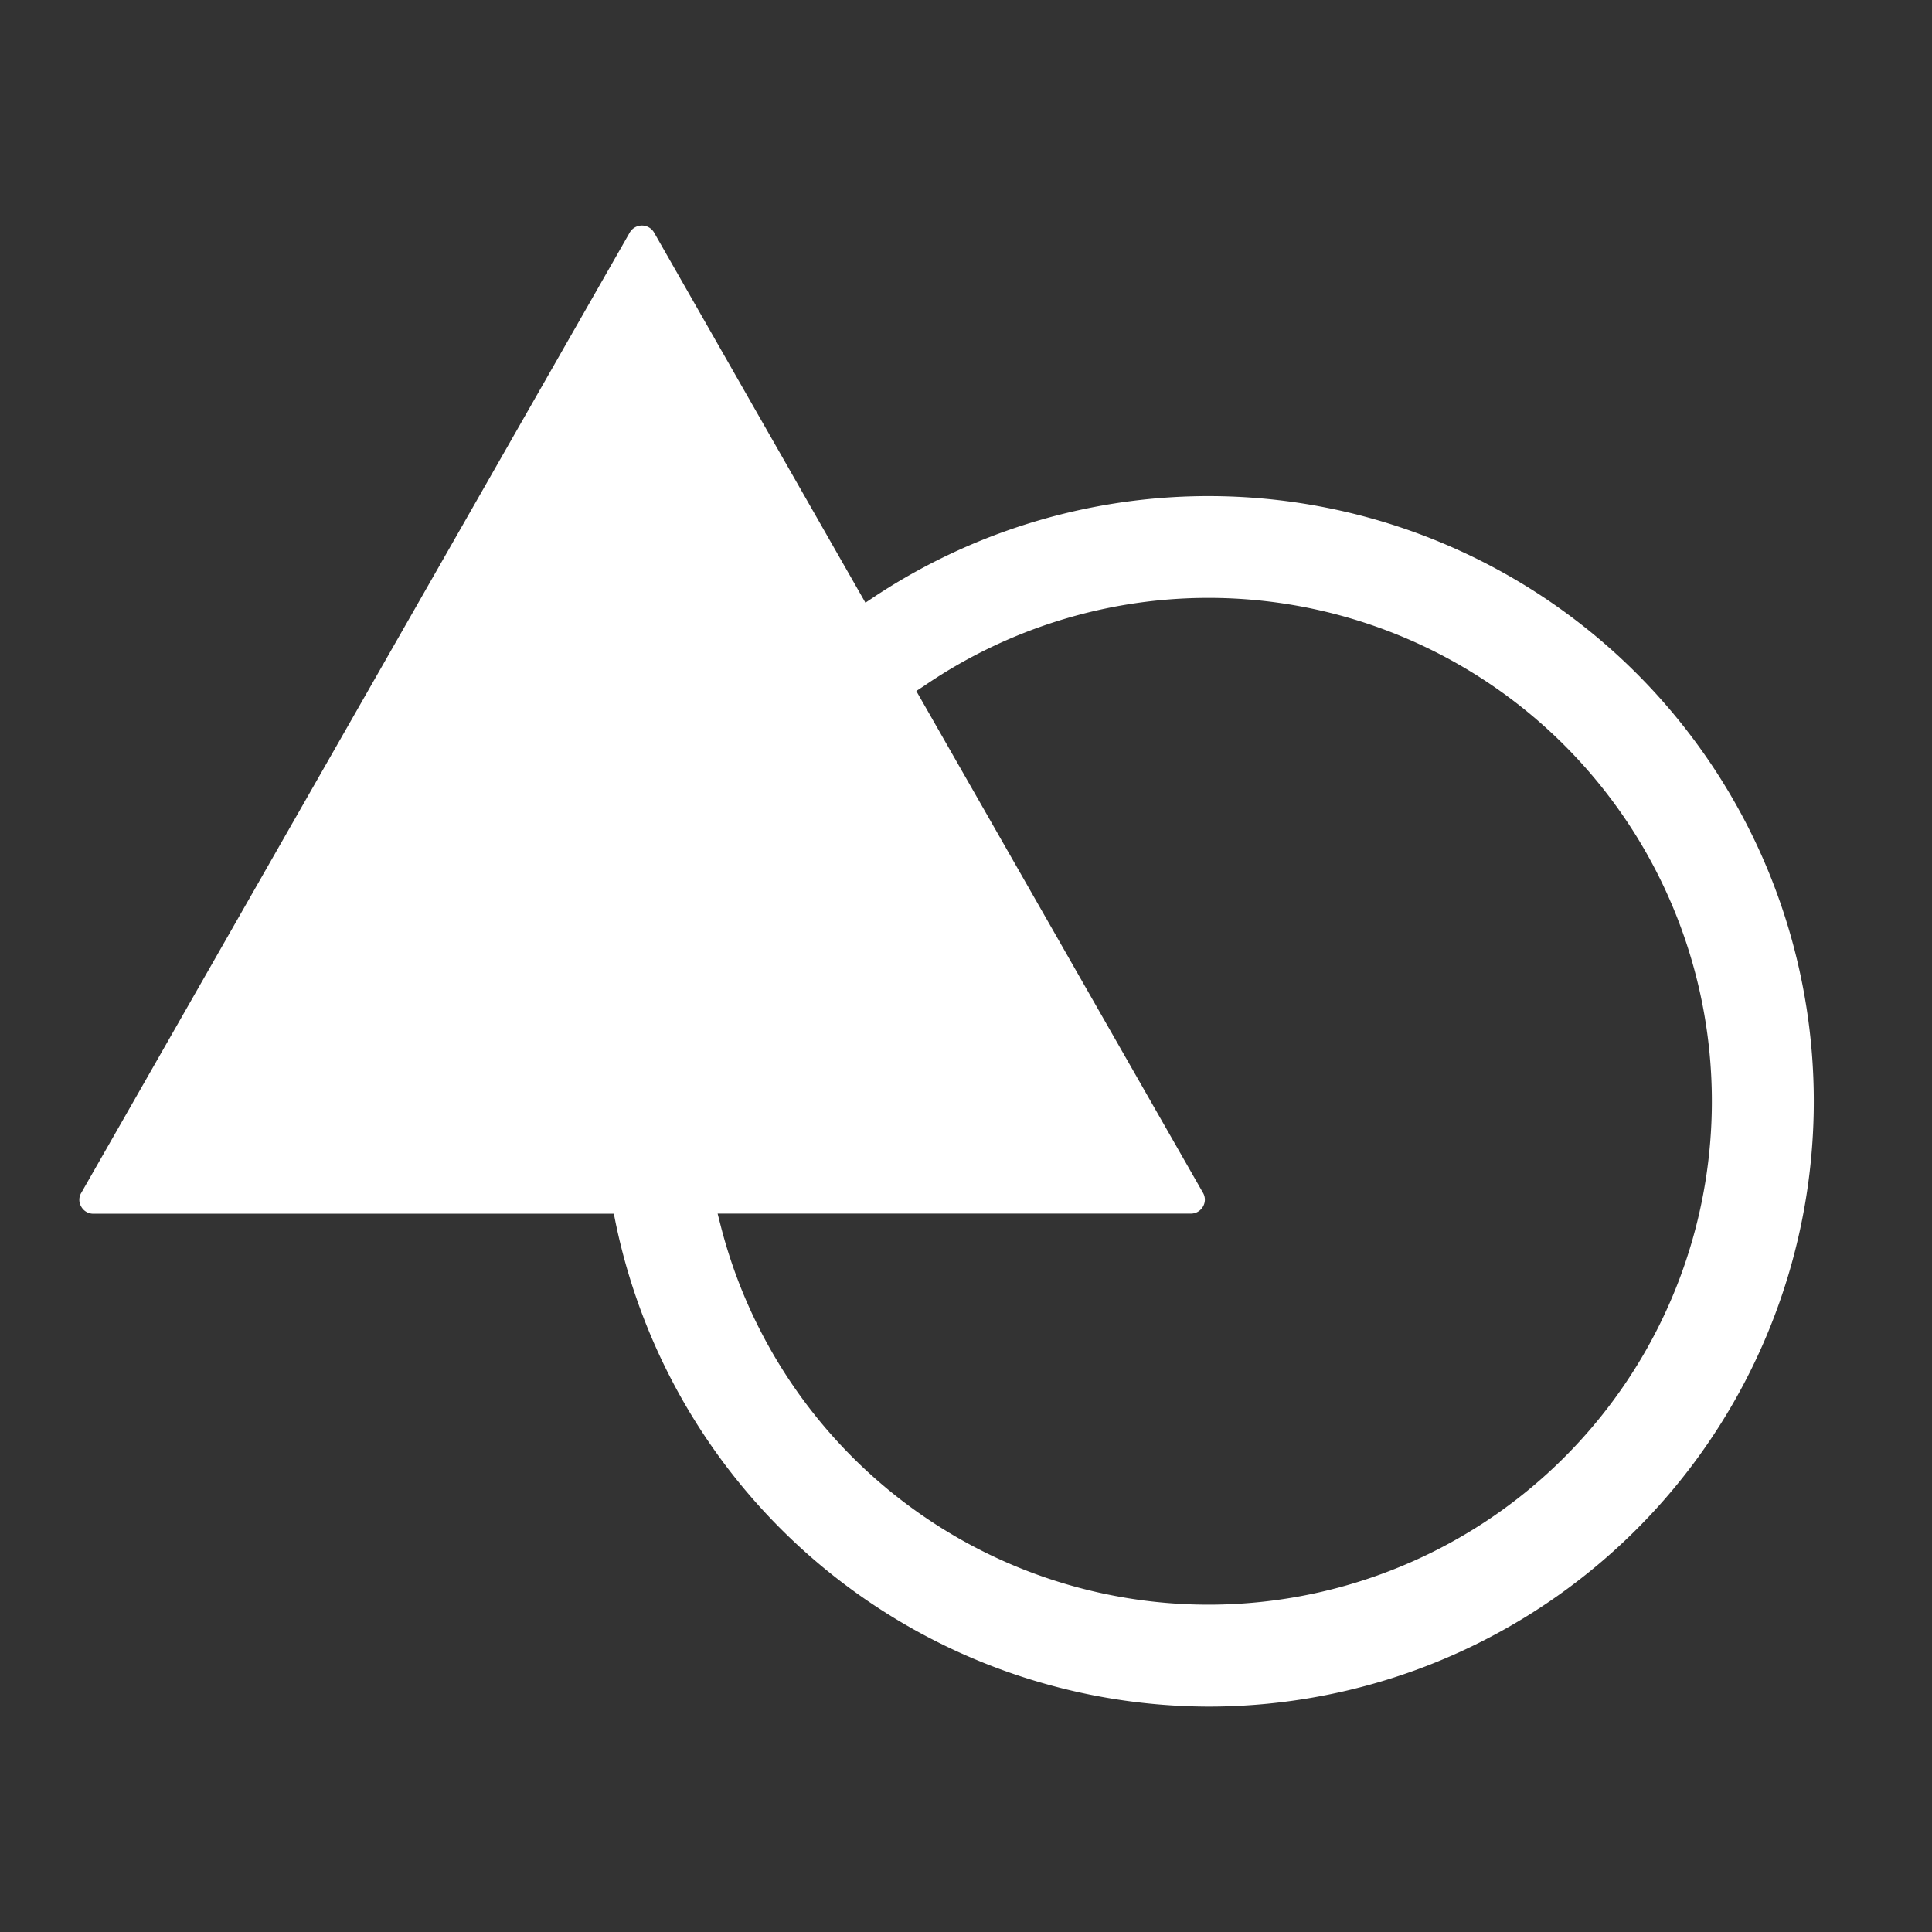<svg xmlns="http://www.w3.org/2000/svg" height="18" viewBox="0 0 18 18" width="18">
  <rect x="0" y="0" width="18" height="18" fill="#333333" stroke="none"/>
  <defs>
    <style>
      .a {
        fill: #ffffff;
      }
    </style>
  </defs>
  <title>S Shapes 18 N</title>
  <rect id="Canvas" fill="#ff13dc" opacity="0" width="18" height="18" /><path class="a" d="M11.261,15.9a5.654,5.654,0,0,1-5.526-4.512l-.016-.08H.869a.128.128,0,0,1-.112-.066.123.123,0,0,1,0-.128L5.868,2.165a.131.131,0,0,1,.225,0l1.97,3.45.09-.06A5.639,5.639,0,1,1,11.261,15.9ZM6.718,11.433A4.69,4.69,0,1,0,8.613,6.388l-.076.05,2.671,4.675a.126.126,0,0,1,0,.128.129.129,0,0,1-.113.066H6.686Z" />
</svg>